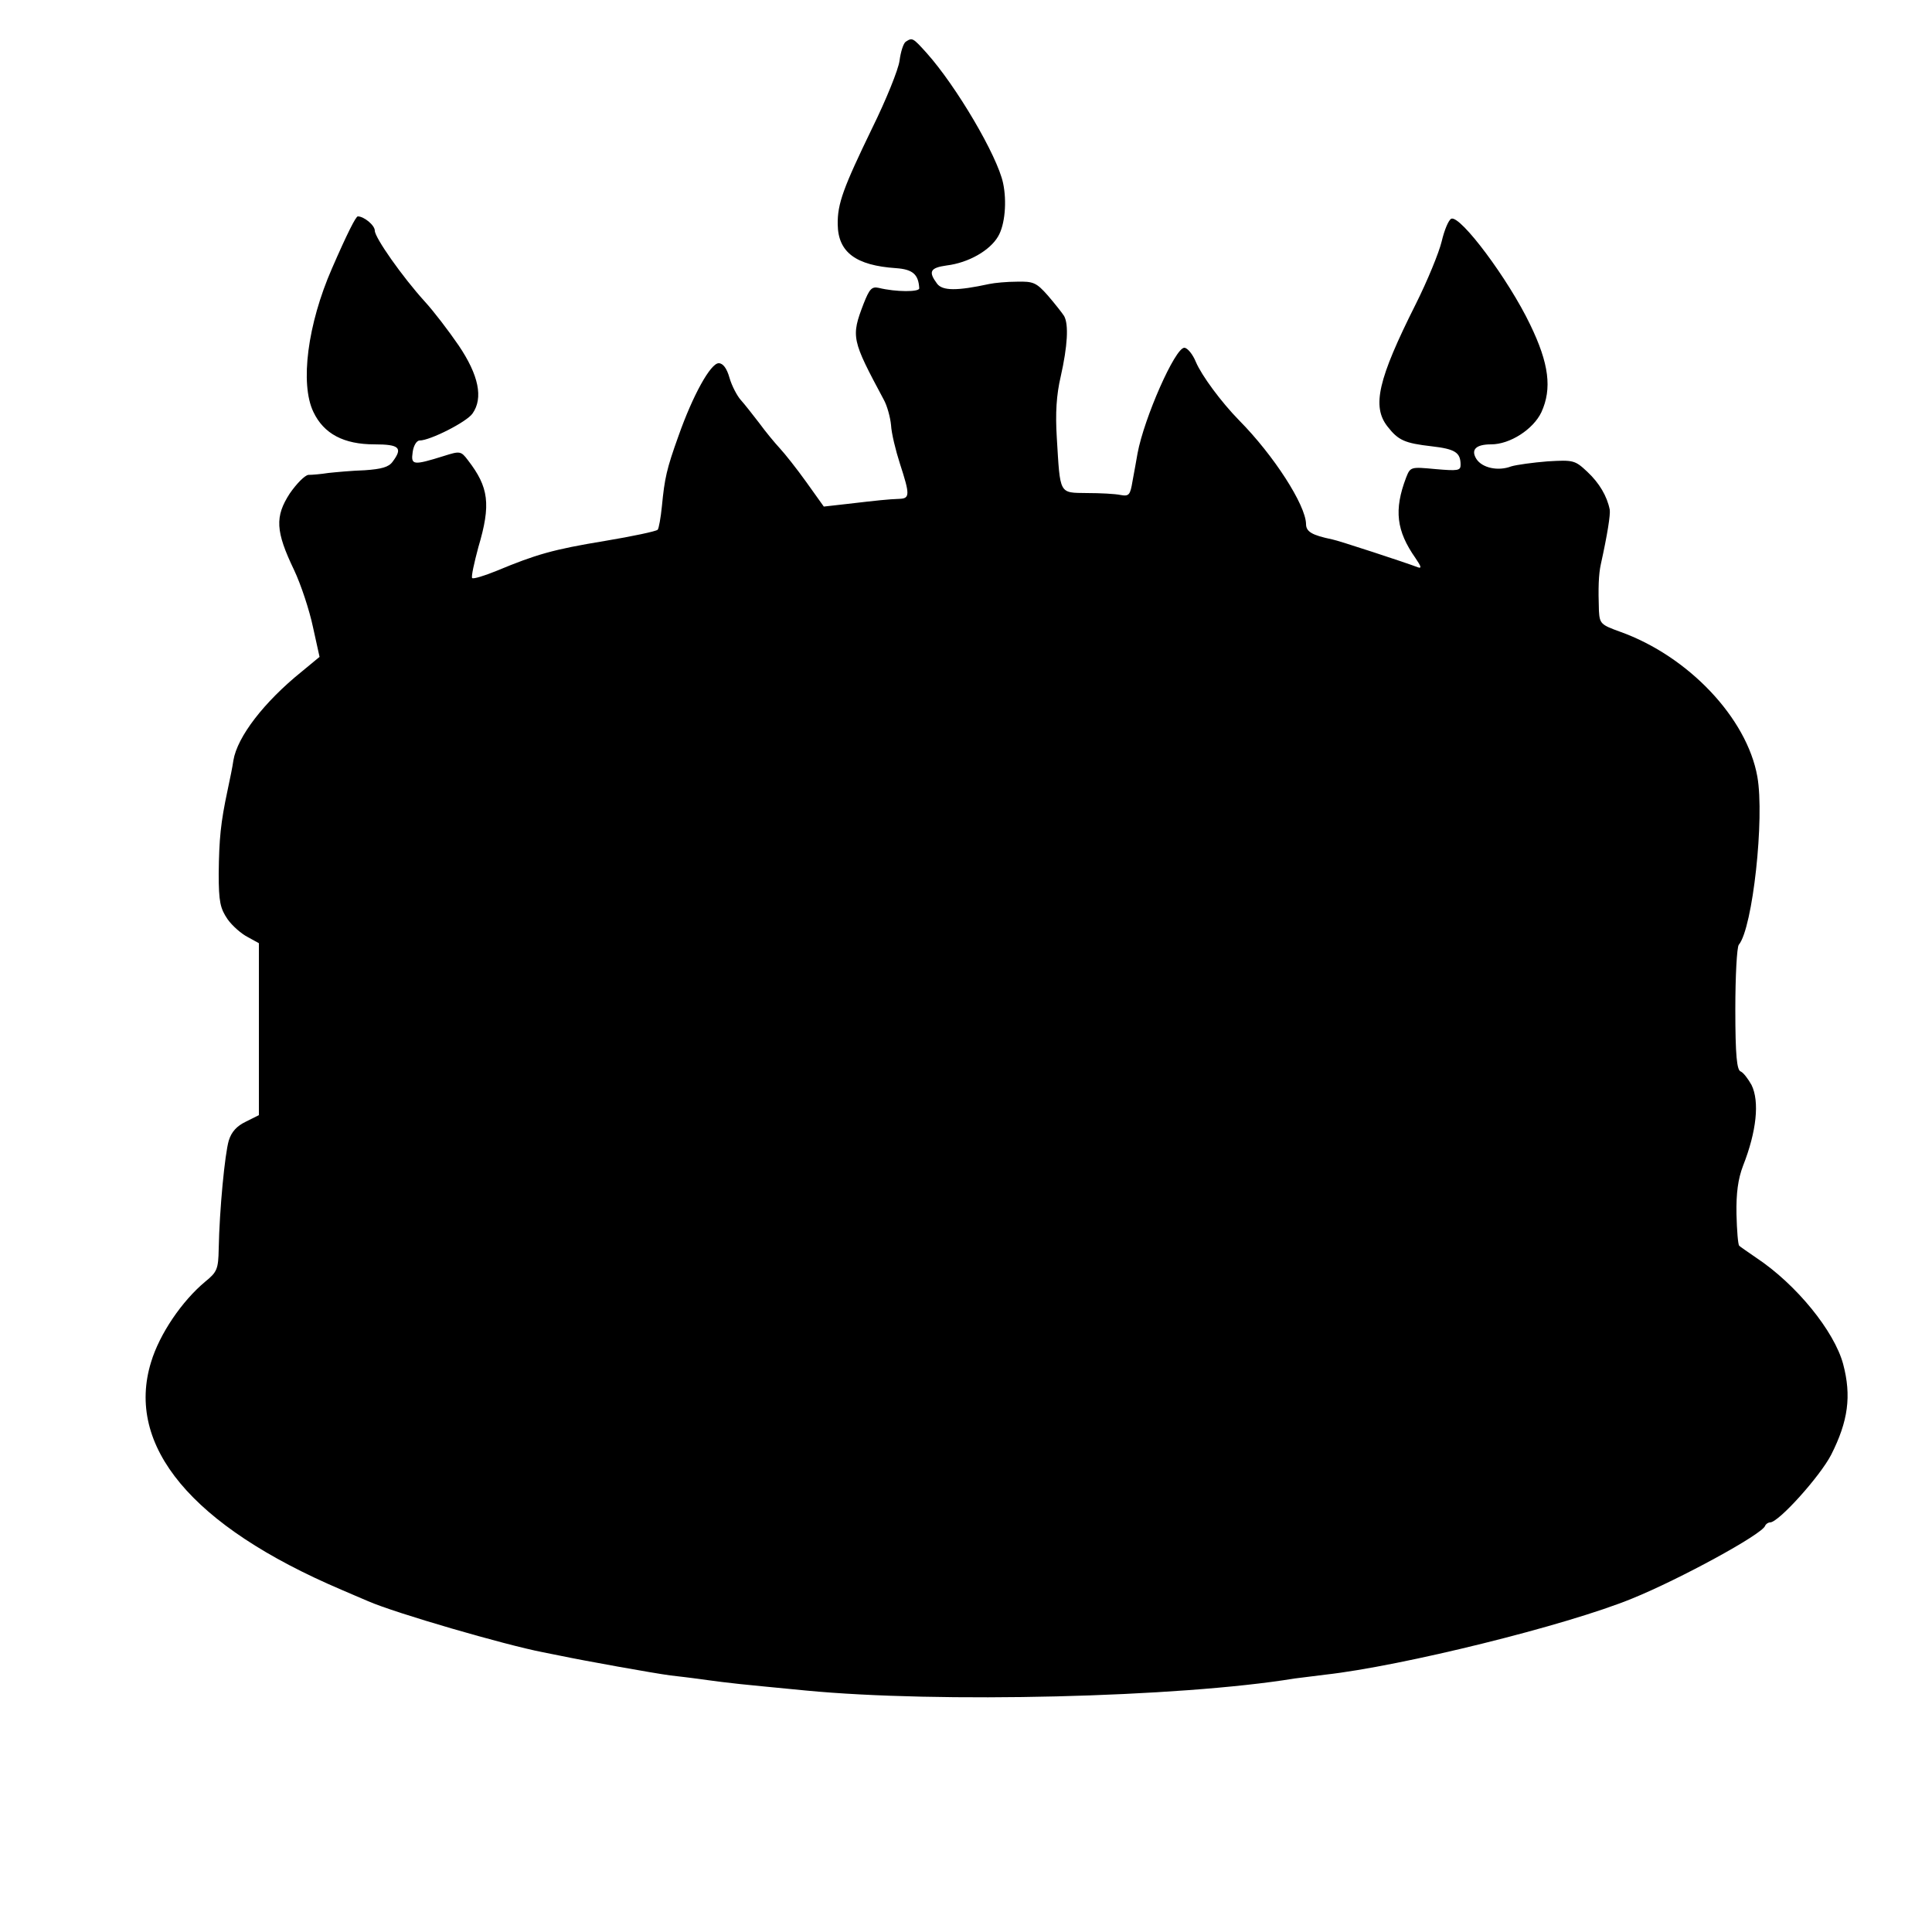<?xml version="1.0" standalone="no"?>
<!DOCTYPE svg PUBLIC "-//W3C//DTD SVG 20010904//EN"
 "http://www.w3.org/TR/2001/REC-SVG-20010904/DTD/svg10.dtd">
<svg version="1.0" xmlns="http://www.w3.org/2000/svg"
 width="500pt" height="500pt" viewBox="0 0 500 500"
 preserveAspectRatio="xMidYMid meet">
<g transform="translate(0,500) scale(0.1,-0.1)"
fill="#000000" stroke="none">
<path d="M2344 4892 c-6 -4 -13 -26 -16 -49 -3 -23 -35 -102 -71 -175 -74
-153 -90 -195 -89 -249 1 -72 47 -106 151 -113 43 -3 58 -16 60 -52 1 -10 -60
-10 -105 1 -18 4 -24 -3 -39 -41 -33 -86 -31 -93 52 -248 9 -16 17 -46 19 -66
1 -21 12 -66 23 -100 26 -80 26 -90 -1 -91 -29 -1 -57 -4 -134 -13 l-62 -7
-45 63 c-25 35 -56 74 -69 88 -13 14 -37 43 -53 65 -17 22 -38 49 -48 60 -9
10 -23 36 -29 57 -7 25 -17 38 -28 38 -21 0 -67 -83 -104 -188 -31 -86 -36
-110 -43 -182 -3 -30 -8 -58 -11 -61 -4 -4 -65 -17 -137 -29 -134 -22 -178
-35 -279 -77 -32 -13 -61 -22 -64 -19 -3 3 5 39 16 80 33 111 27 155 -27 225
-18 24 -21 24 -62 11 -80 -25 -86 -24 -81 10 2 16 10 30 18 30 27 0 122 48
137 70 28 40 16 99 -36 176 -26 38 -65 89 -88 114 -58 64 -129 165 -129 183 0
14 -28 37 -44 37 -5 0 -27 -43 -67 -135 -63 -144 -83 -298 -48 -371 27 -57 79
-84 158 -84 65 0 74 -9 47 -45 -10 -14 -29 -19 -72 -22 -33 -1 -75 -5 -94 -7
-19 -3 -42 -5 -52 -5 -9 -1 -30 -22 -48 -48 -39 -60 -37 -98 11 -198 18 -38
40 -105 49 -148 l17 -77 -46 -38 c-98 -79 -167 -169 -177 -230 -2 -15 -9 -49
-15 -77 -18 -84 -22 -126 -23 -216 0 -73 4 -90 23 -118 12 -17 36 -38 52 -46
l29 -16 0 -222 0 -223 -34 -17 c-23 -11 -37 -26 -44 -49 -10 -34 -24 -177 -26
-280 -1 -52 -4 -60 -35 -85 -60 -50 -118 -135 -140 -208 -67 -217 105 -424
492 -589 20 -9 52 -22 70 -30 71 -31 354 -113 452 -132 11 -2 31 -6 45 -9 62
-13 240 -45 285 -51 17 -2 53 -6 80 -10 90 -12 85 -11 270 -29 343 -33 966
-18 1265 31 14 2 50 6 80 10 197 22 623 127 794 197 123 50 336 166 344 188 2
5 8 9 13 9 22 0 129 119 158 175 44 87 53 152 31 235 -23 85 -121 206 -225
275 -22 15 -42 29 -44 31 -3 3 -6 39 -7 82 -1 54 4 91 17 125 35 89 43 166 22
209 -9 16 -21 32 -28 35 -10 3 -14 41 -14 161 0 85 4 161 9 167 36 43 67 328
48 435 -27 152 -179 312 -355 375 -50 18 -53 21 -55 54 -2 58 -1 94 5 121 17
77 25 128 23 141 -7 35 -27 69 -58 98 -32 30 -36 31 -103 27 -38 -3 -81 -9
-94 -13 -34 -13 -75 -4 -90 19 -15 24 -2 38 38 38 49 0 109 39 130 83 28 61
20 126 -29 227 -56 117 -180 283 -204 274 -7 -3 -18 -29 -25 -59 -7 -29 -37
-102 -67 -162 -98 -195 -114 -265 -73 -317 28 -36 45 -43 114 -51 61 -7 75
-16 75 -48 0 -15 -7 -16 -65 -11 -64 6 -65 6 -76 -22 -32 -84 -25 -138 24
-208 15 -22 17 -28 6 -24 -28 11 -208 70 -221 72 -53 11 -68 20 -68 40 -1 49
-83 177 -173 268 -47 48 -97 116 -112 151 -8 20 -22 37 -30 37 -24 0 -104
-182 -121 -273 -3 -18 -9 -50 -13 -72 -6 -36 -9 -40 -31 -36 -14 3 -53 5 -87
5 -73 1 -69 -5 -78 143 -4 64 -1 111 10 158 18 80 21 135 9 157 -5 8 -24 32
-42 53 -30 34 -38 37 -80 36 -26 0 -58 -3 -72 -6 -83 -18 -121 -18 -135 1 -23
31 -18 41 25 47 57 7 112 39 133 75 18 30 23 91 13 138 -15 71 -121 251 -198
337 -36 40 -37 40 -54 29z"/>
</g>
</svg>
